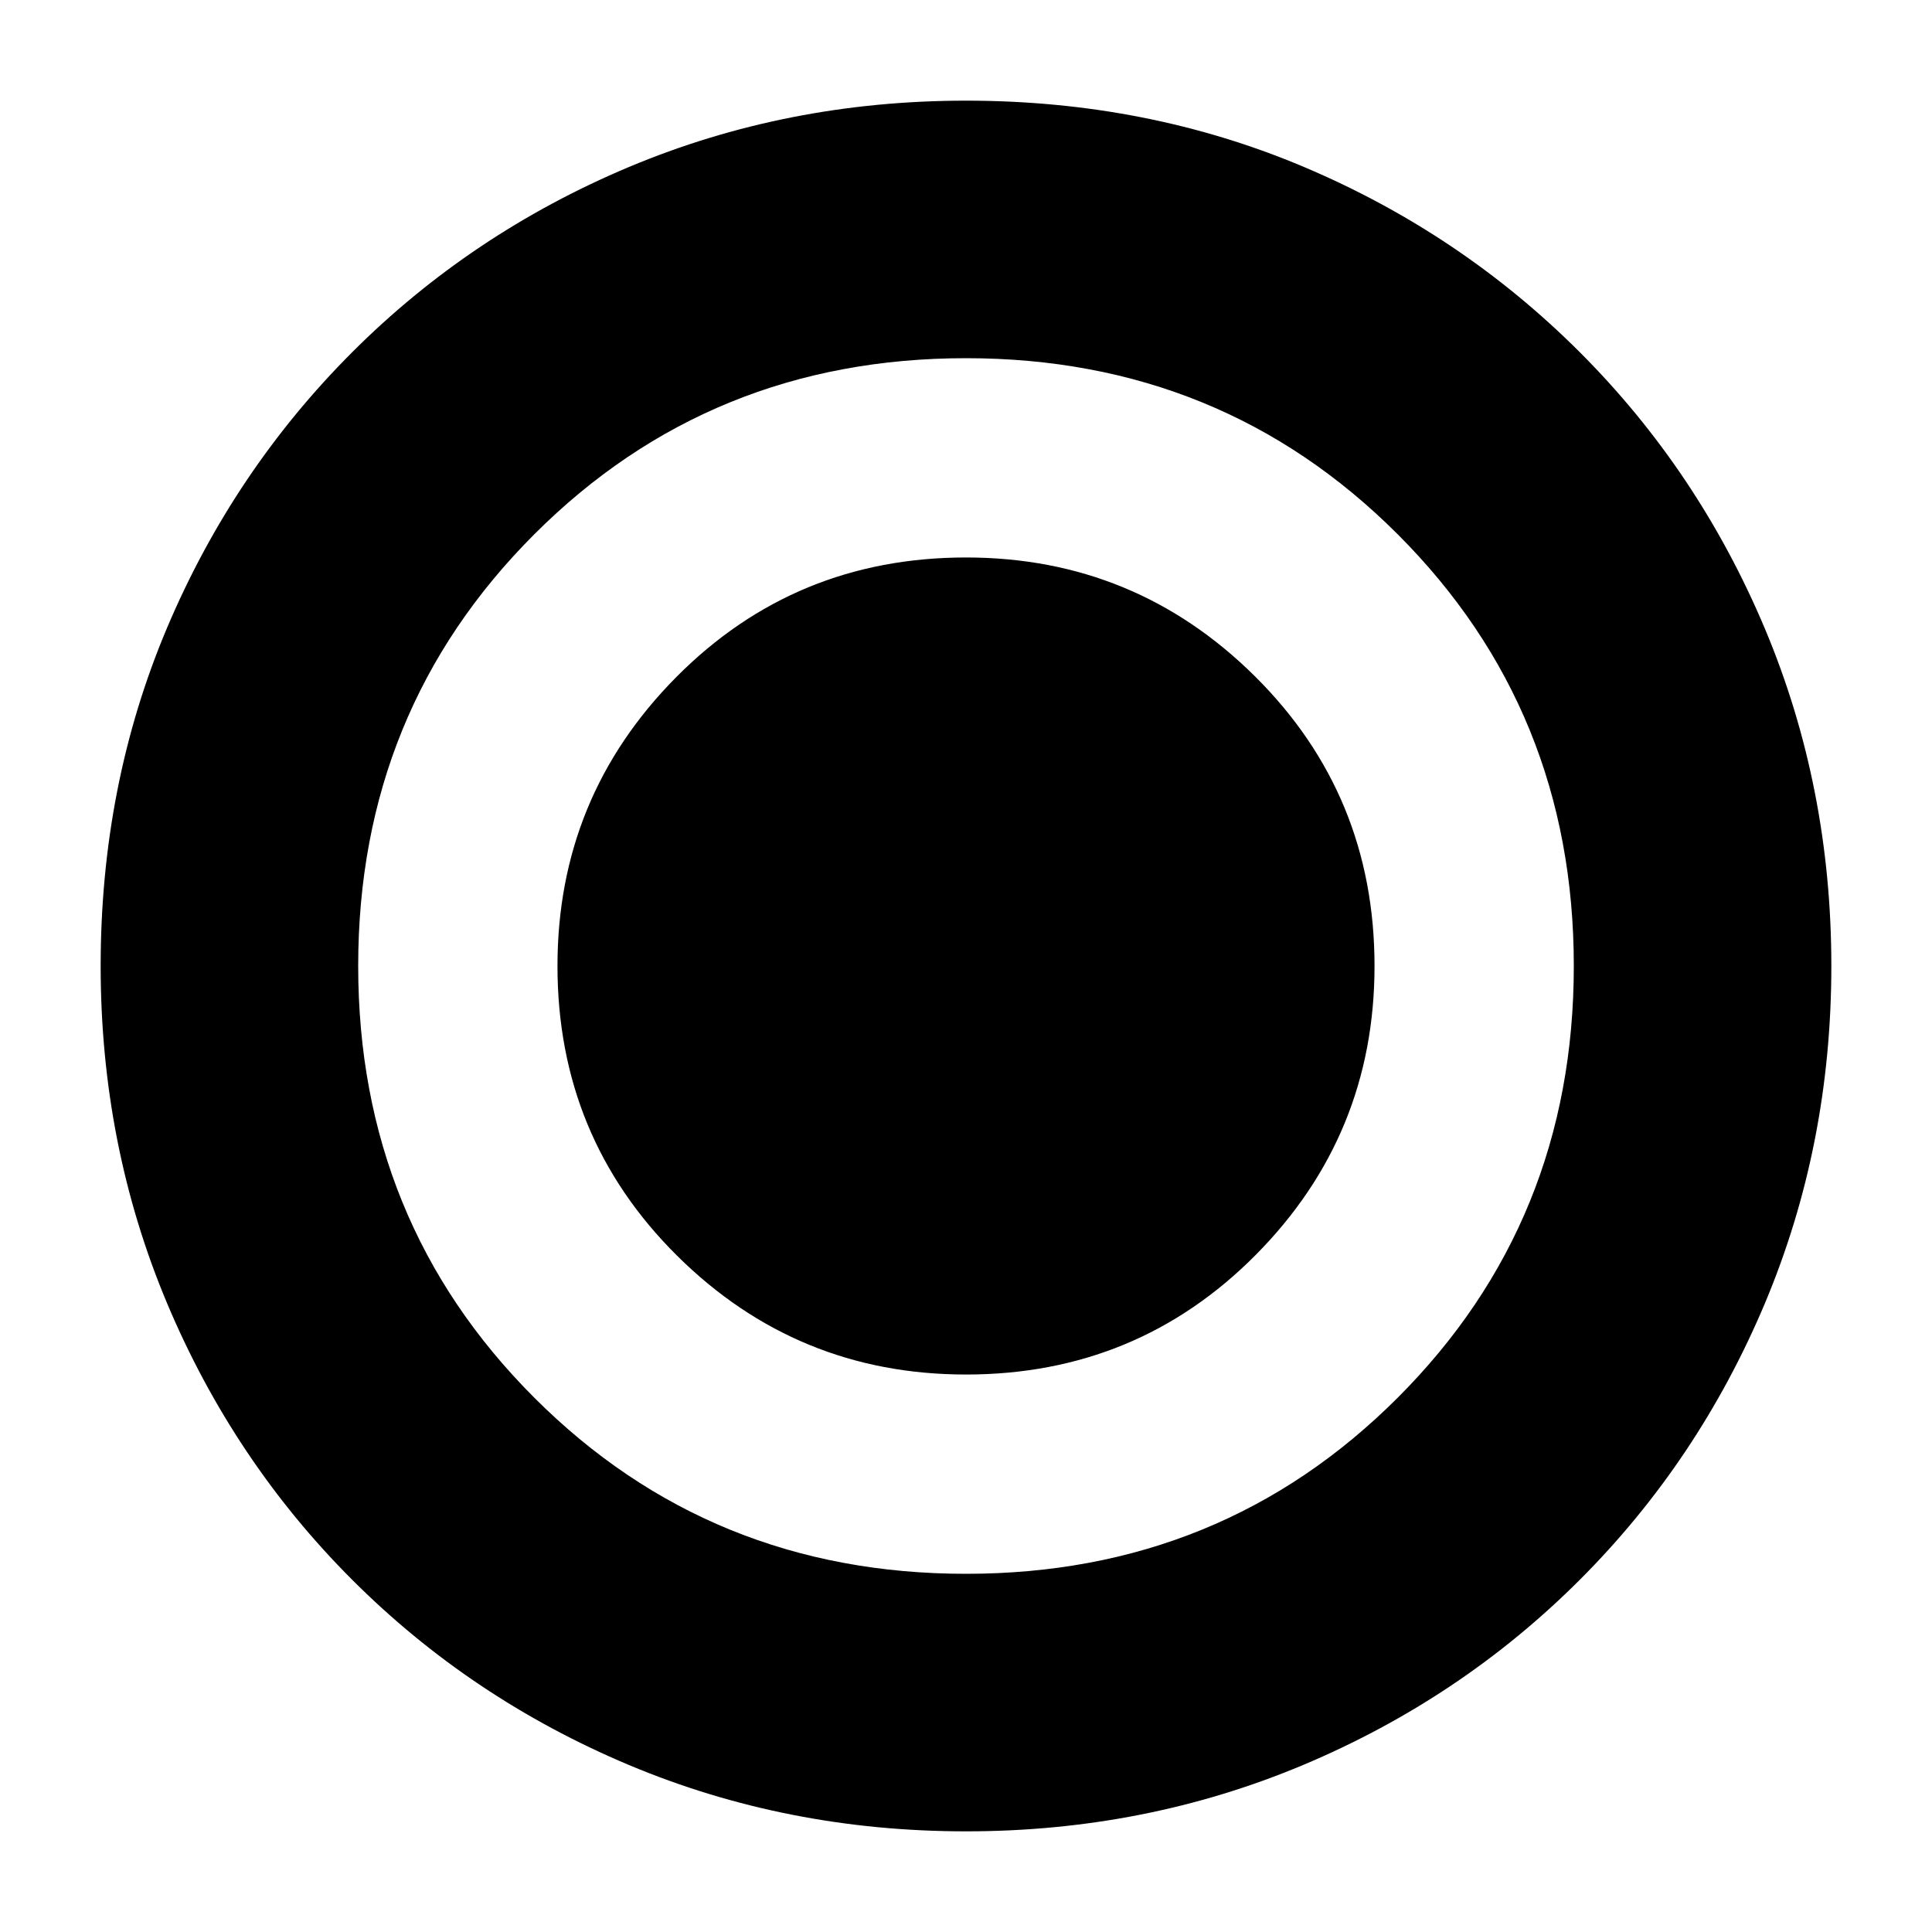 <svg xmlns="http://www.w3.org/2000/svg" height="20" width="20"><path d="M10 14.229q1.771 0 3-1.239 1.229-1.24 1.229-2.99 0-1.771-1.239-3Q11.75 5.771 10 5.771q-1.771 0-3 1.239Q5.771 8.25 5.771 10q0 1.771 1.239 3 1.24 1.229 2.99 1.229Zm0 4.729q-1.854 0-3.49-.687-1.635-.688-2.864-1.917-1.229-1.229-1.917-2.864-.687-1.636-.687-3.49 0-1.875.687-3.5.688-1.625 1.917-2.854T6.51 1.729q1.636-.687 3.49-.687 1.875 0 3.5.687 1.625.688 2.854 1.917t1.917 2.864q.687 1.636.687 3.49 0 1.854-.687 3.49-.688 1.635-1.917 2.864-1.229 1.229-2.864 1.917-1.636.687-3.49.687Zm0-2.666q2.646 0 4.469-1.823 1.823-1.823 1.823-4.469 0-2.646-1.823-4.469Q12.646 3.708 10 3.708q-2.646 0-4.469 1.823Q3.708 7.354 3.708 10q0 2.646 1.823 4.469Q7.354 16.292 10 16.292ZM10 10Z"/></svg>